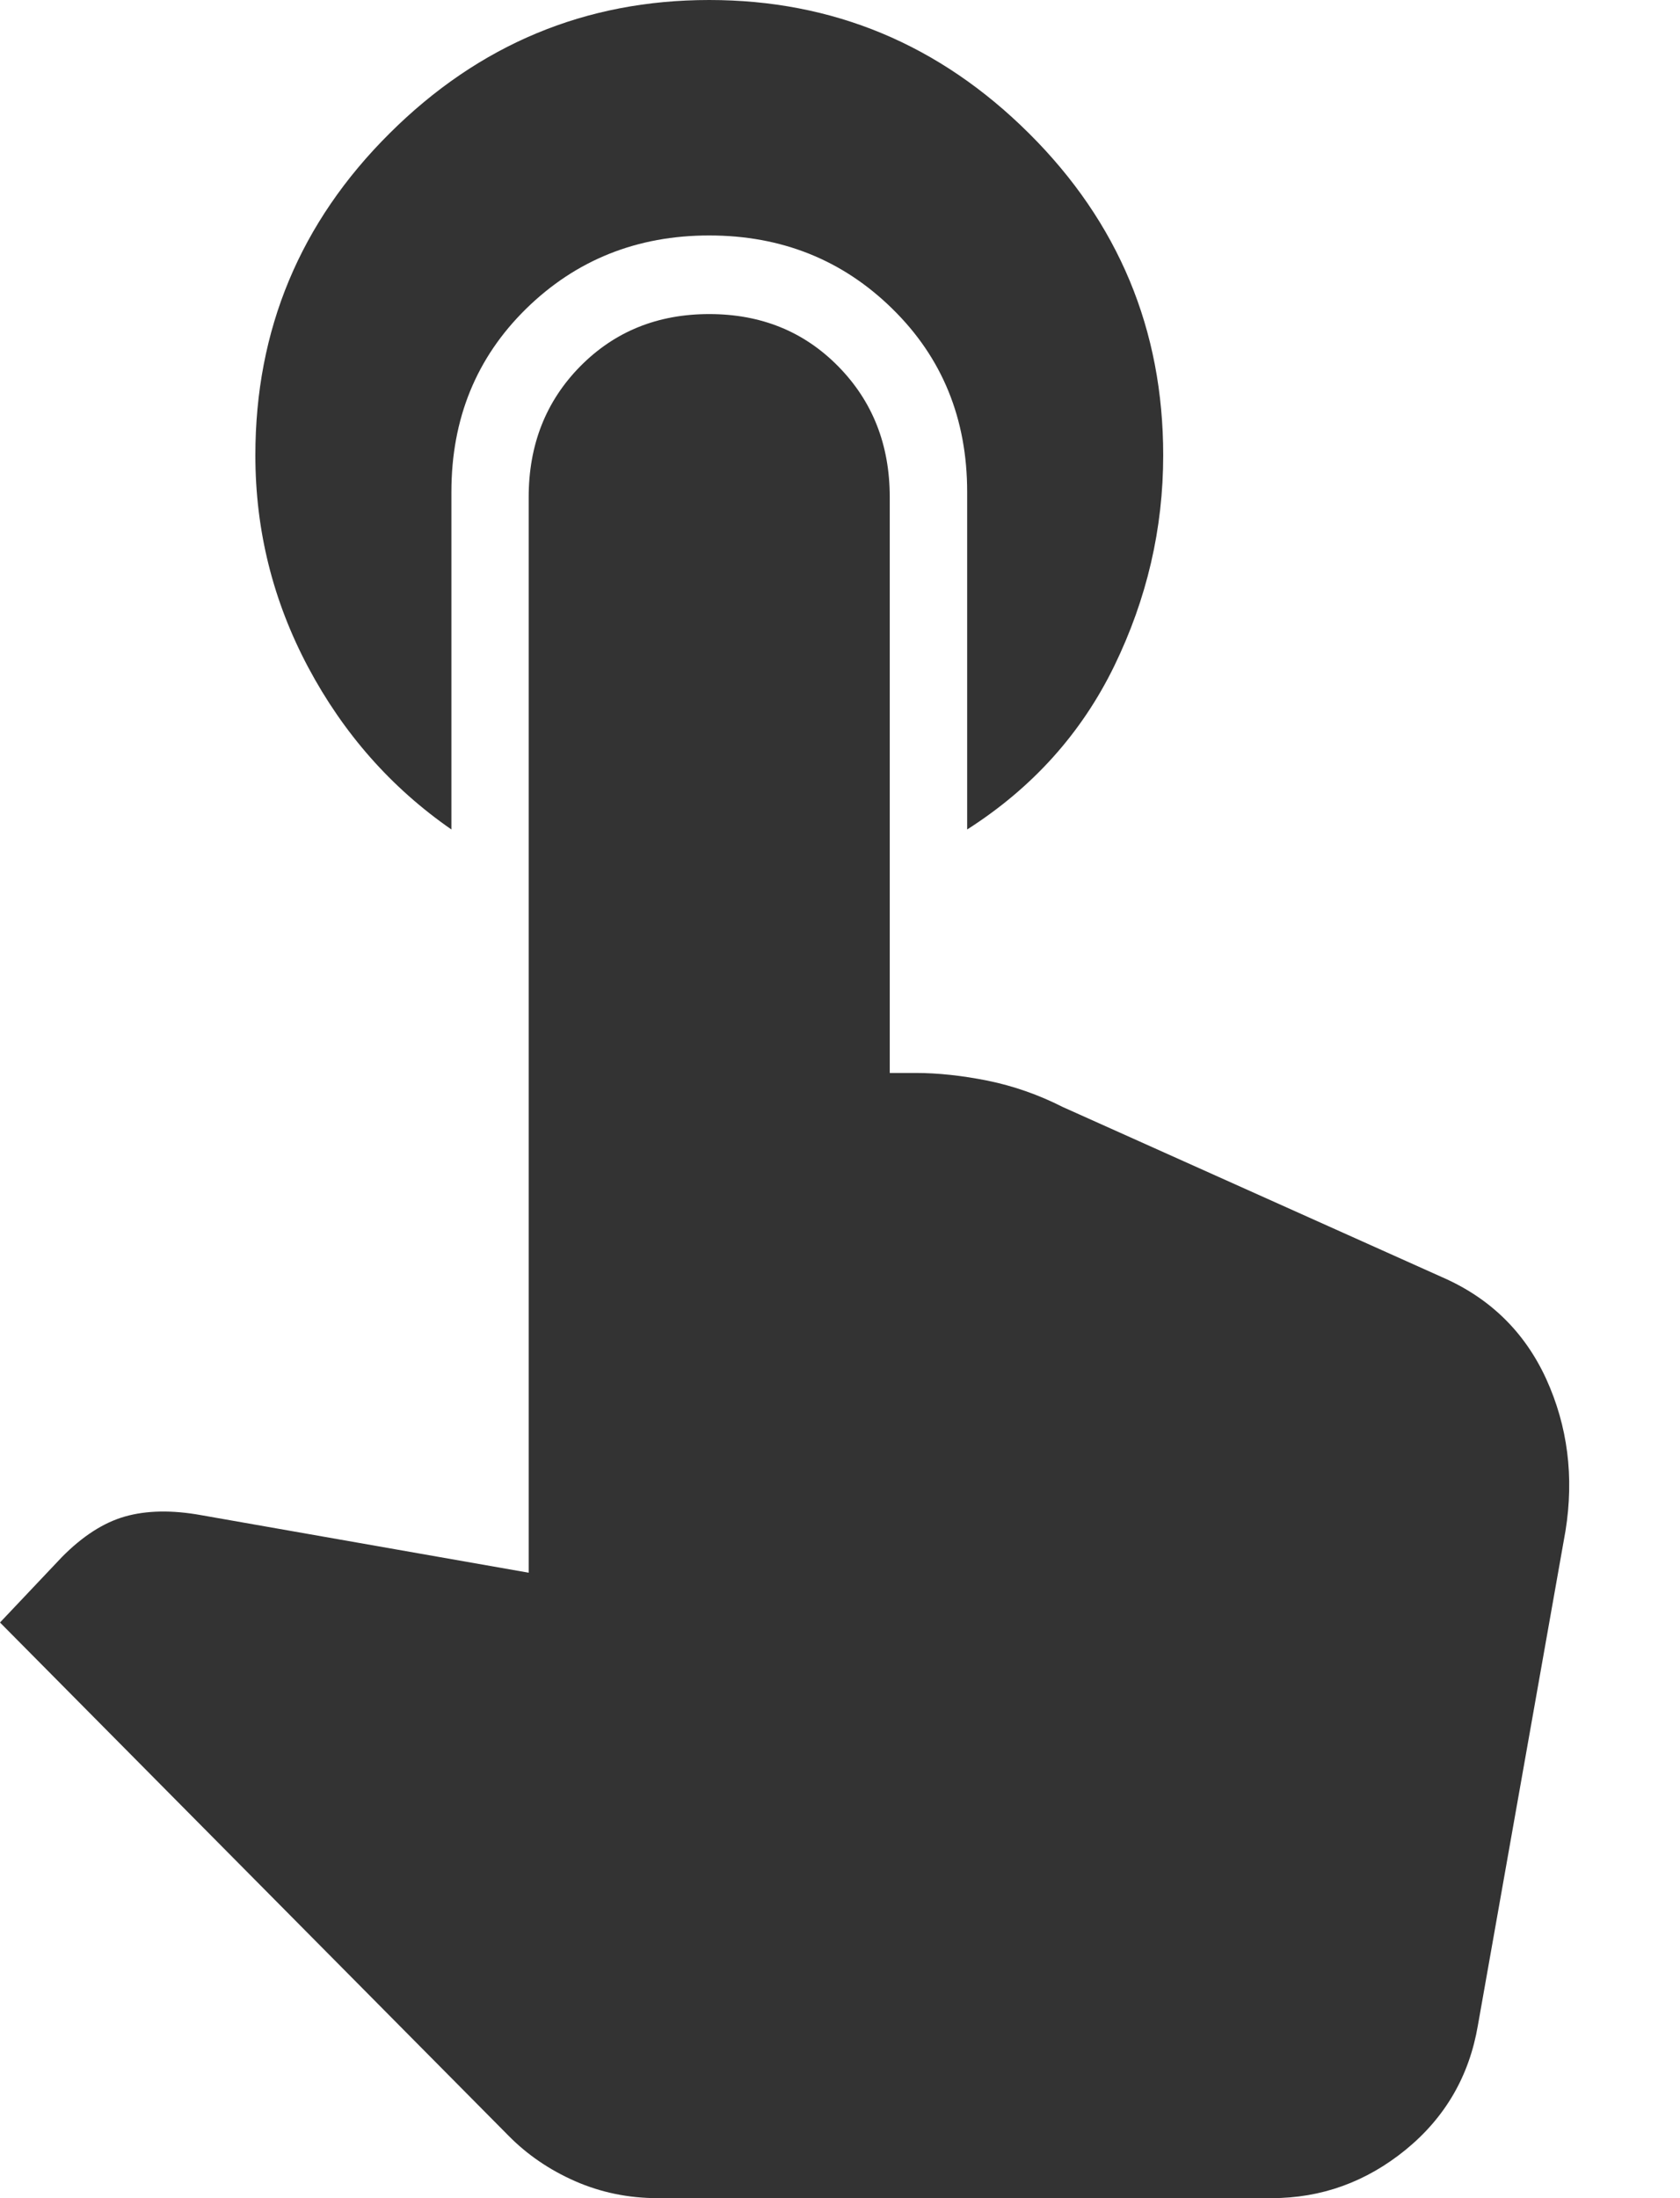 <svg width="13" height="17" viewBox="0 0 13 17" fill="none" xmlns="http://www.w3.org/2000/svg">
<path d="M3.493 6.415C3.027 6.092 2.658 5.673 2.385 5.161C2.112 4.648 1.976 4.102 1.976 3.521C1.976 2.55 2.322 1.72 3.014 1.032C3.705 0.344 4.53 0 5.488 0C6.446 0 7.271 0.344 7.963 1.032C8.655 1.72 9.001 2.55 9.001 3.521C9.001 4.088 8.875 4.631 8.622 5.151C8.369 5.67 7.99 6.092 7.484 6.415V3.805C7.484 3.238 7.291 2.766 6.905 2.388C6.52 2.01 6.047 1.821 5.488 1.821C4.93 1.821 4.457 2.01 4.071 2.388C3.686 2.766 3.493 3.238 3.493 3.805V6.415ZM5.089 17C4.863 17 4.65 16.956 4.451 16.869C4.251 16.781 4.078 16.663 3.932 16.514L0 12.548L0.479 12.042C0.639 11.88 0.802 11.775 0.968 11.728C1.134 11.681 1.331 11.677 1.557 11.718L4.091 12.163V3.845C4.091 3.44 4.224 3.103 4.49 2.833C4.757 2.563 5.089 2.429 5.488 2.429C5.888 2.429 6.22 2.563 6.486 2.833C6.752 3.103 6.885 3.44 6.885 3.845V8.298H7.085C7.258 8.298 7.444 8.318 7.644 8.358C7.843 8.399 8.036 8.466 8.223 8.561L11.156 9.876C11.529 10.038 11.798 10.301 11.965 10.665C12.131 11.03 12.181 11.421 12.114 11.839L11.436 15.664C11.369 16.056 11.183 16.376 10.877 16.626C10.571 16.875 10.225 17 9.839 17H5.089Z" fill="#333333"/>
</svg>
